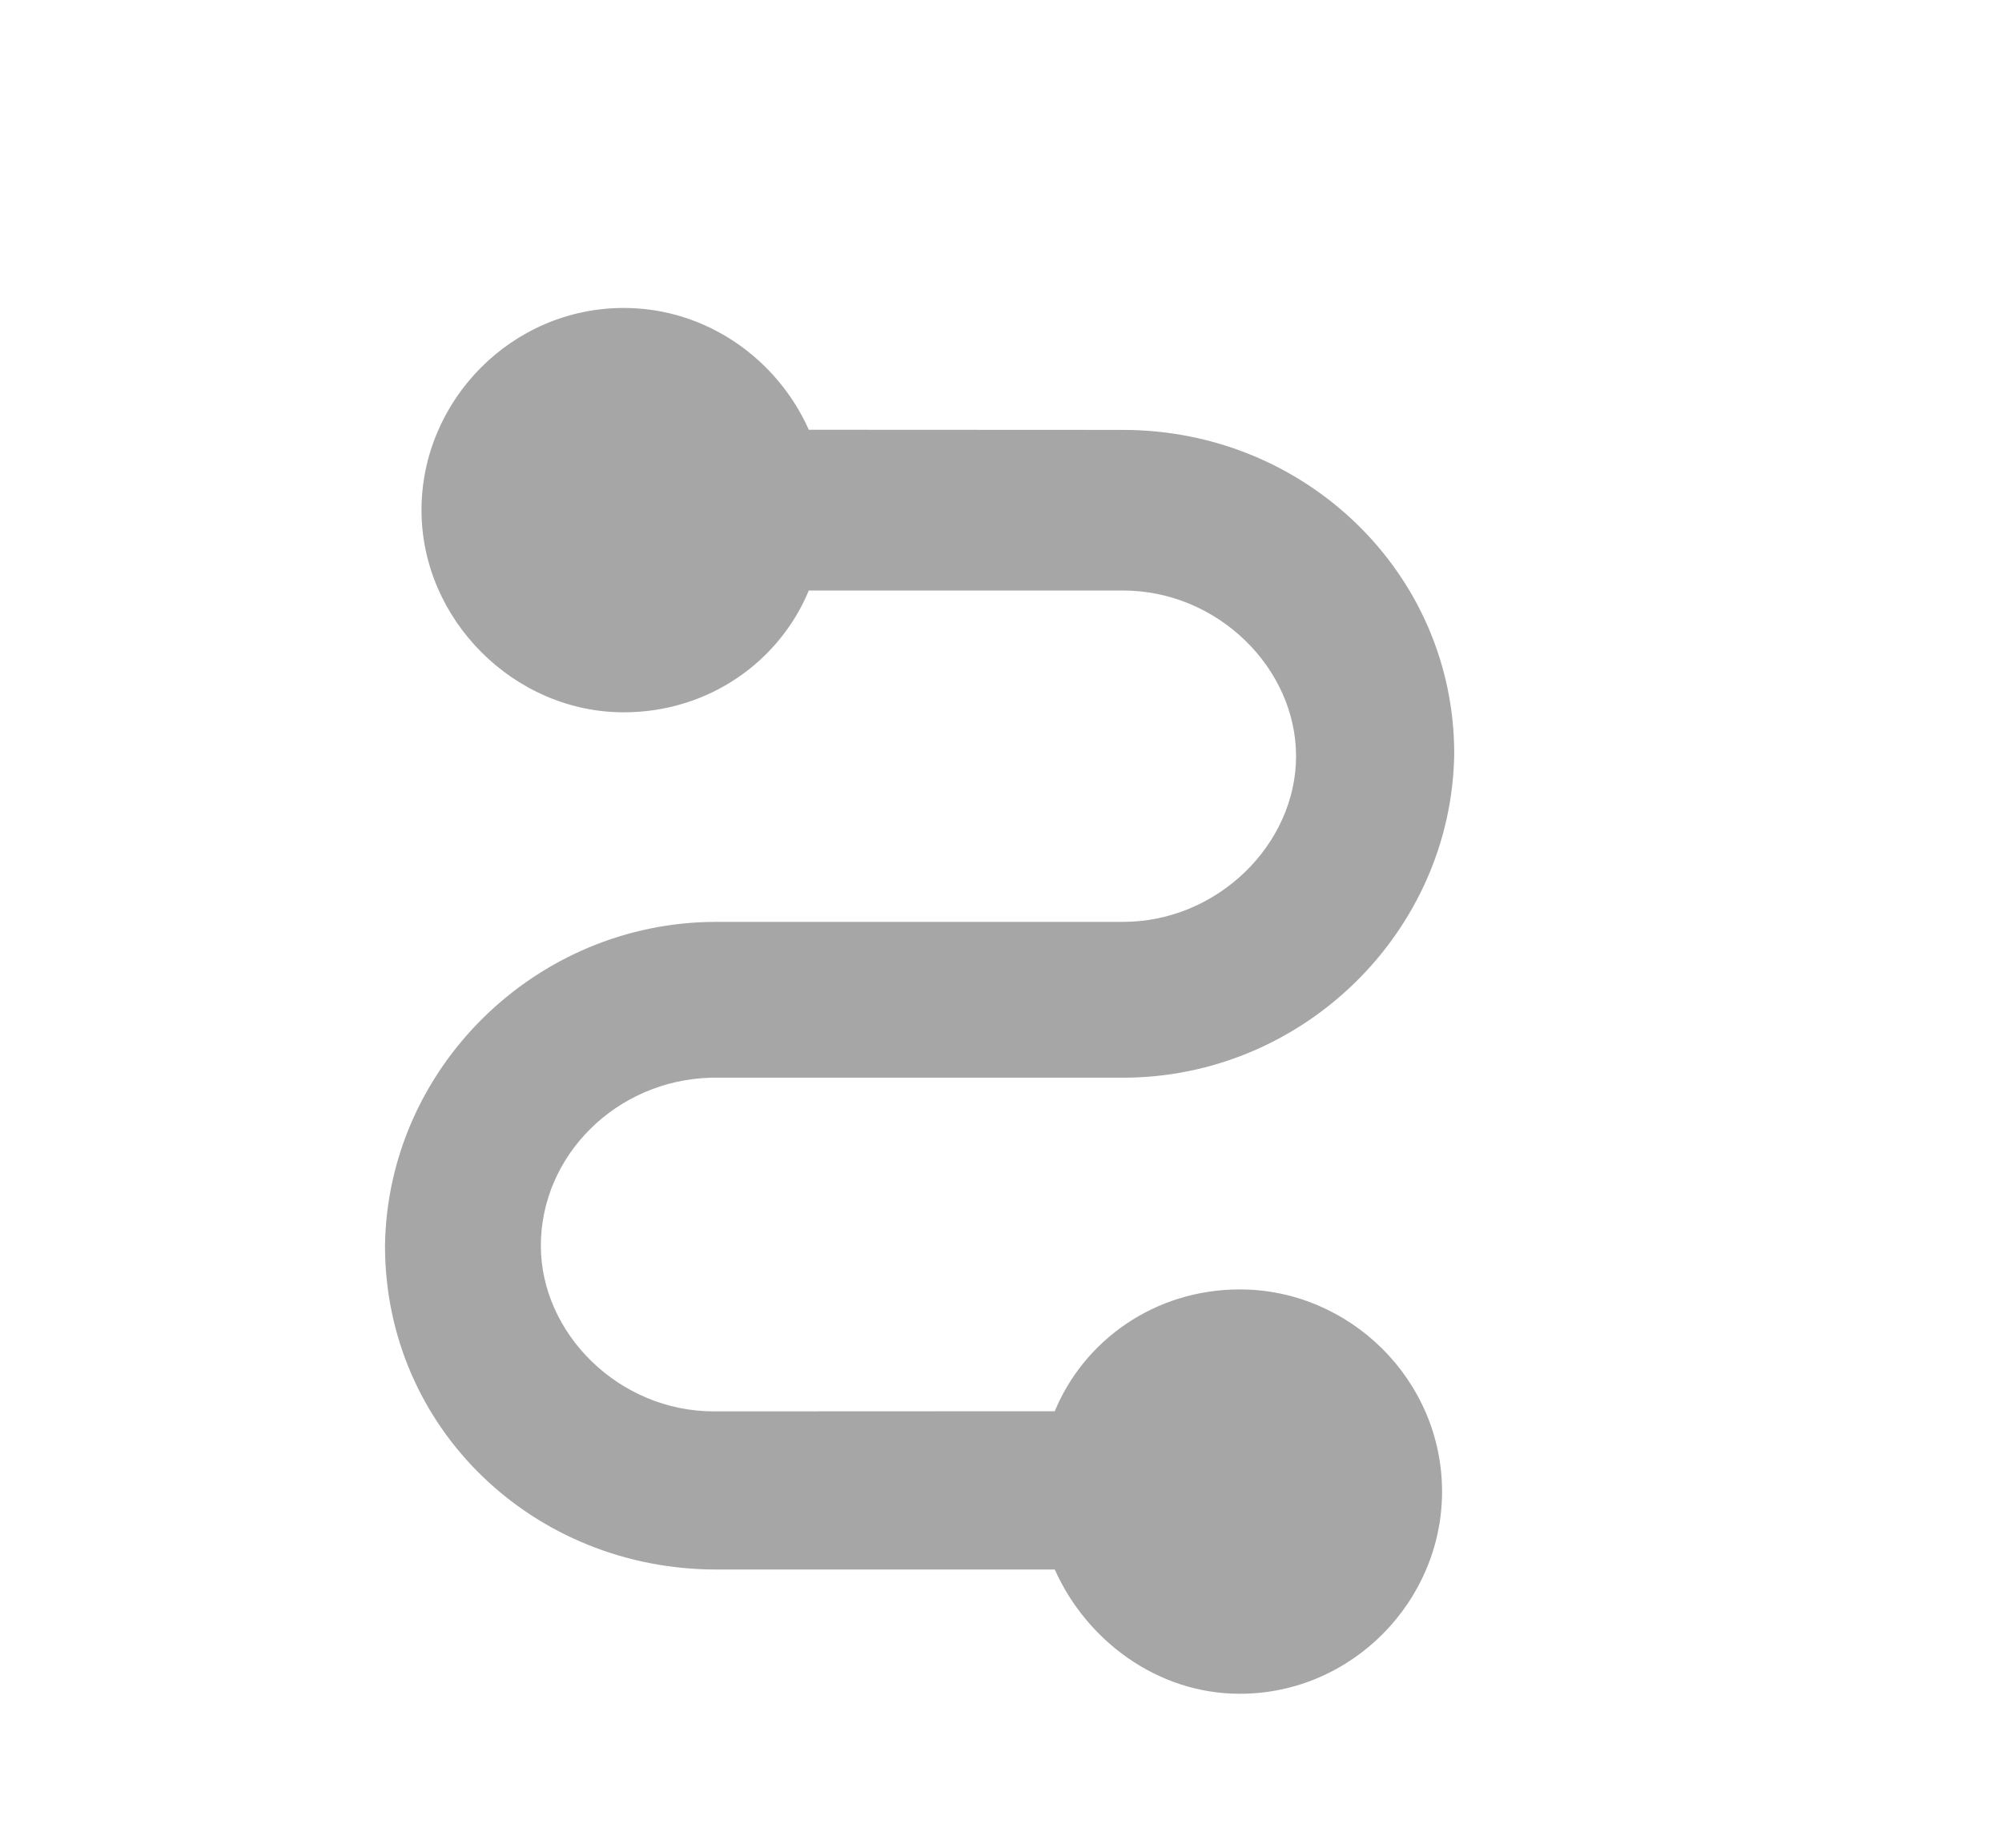 <svg width="13" height="12" viewBox="0 0 13 12" fill="none" xmlns="http://www.w3.org/2000/svg">
<g id="icon-route">
<path id="Vector" d="M4.619 6.999H7.292C8.462 6.999 9.427 6.05 9.443 4.895C9.443 3.725 8.478 2.792 7.292 2.792L5.252 2.791C5.047 2.332 4.588 2 4.05 2C3.323 2 2.737 2.601 2.737 3.313C2.737 4.025 3.339 4.626 4.05 4.626C4.604 4.626 5.062 4.294 5.252 3.835H7.292C7.909 3.835 8.416 4.341 8.416 4.911C8.416 5.48 7.909 5.987 7.292 5.987H4.651C3.48 5.987 2.516 6.936 2.5 8.09C2.5 9.276 3.465 10.193 4.651 10.193H6.849C7.054 10.652 7.513 11 8.051 11C8.778 11 9.364 10.399 9.364 9.687C9.364 8.96 8.763 8.374 8.051 8.374C7.497 8.374 7.039 8.706 6.849 9.165L4.635 9.166C4.018 9.166 3.512 8.659 3.512 8.09C3.512 7.505 4.002 7.014 4.619 6.999Z" fill="black" fill-opacity="0.35"/>
</g>
</svg>
